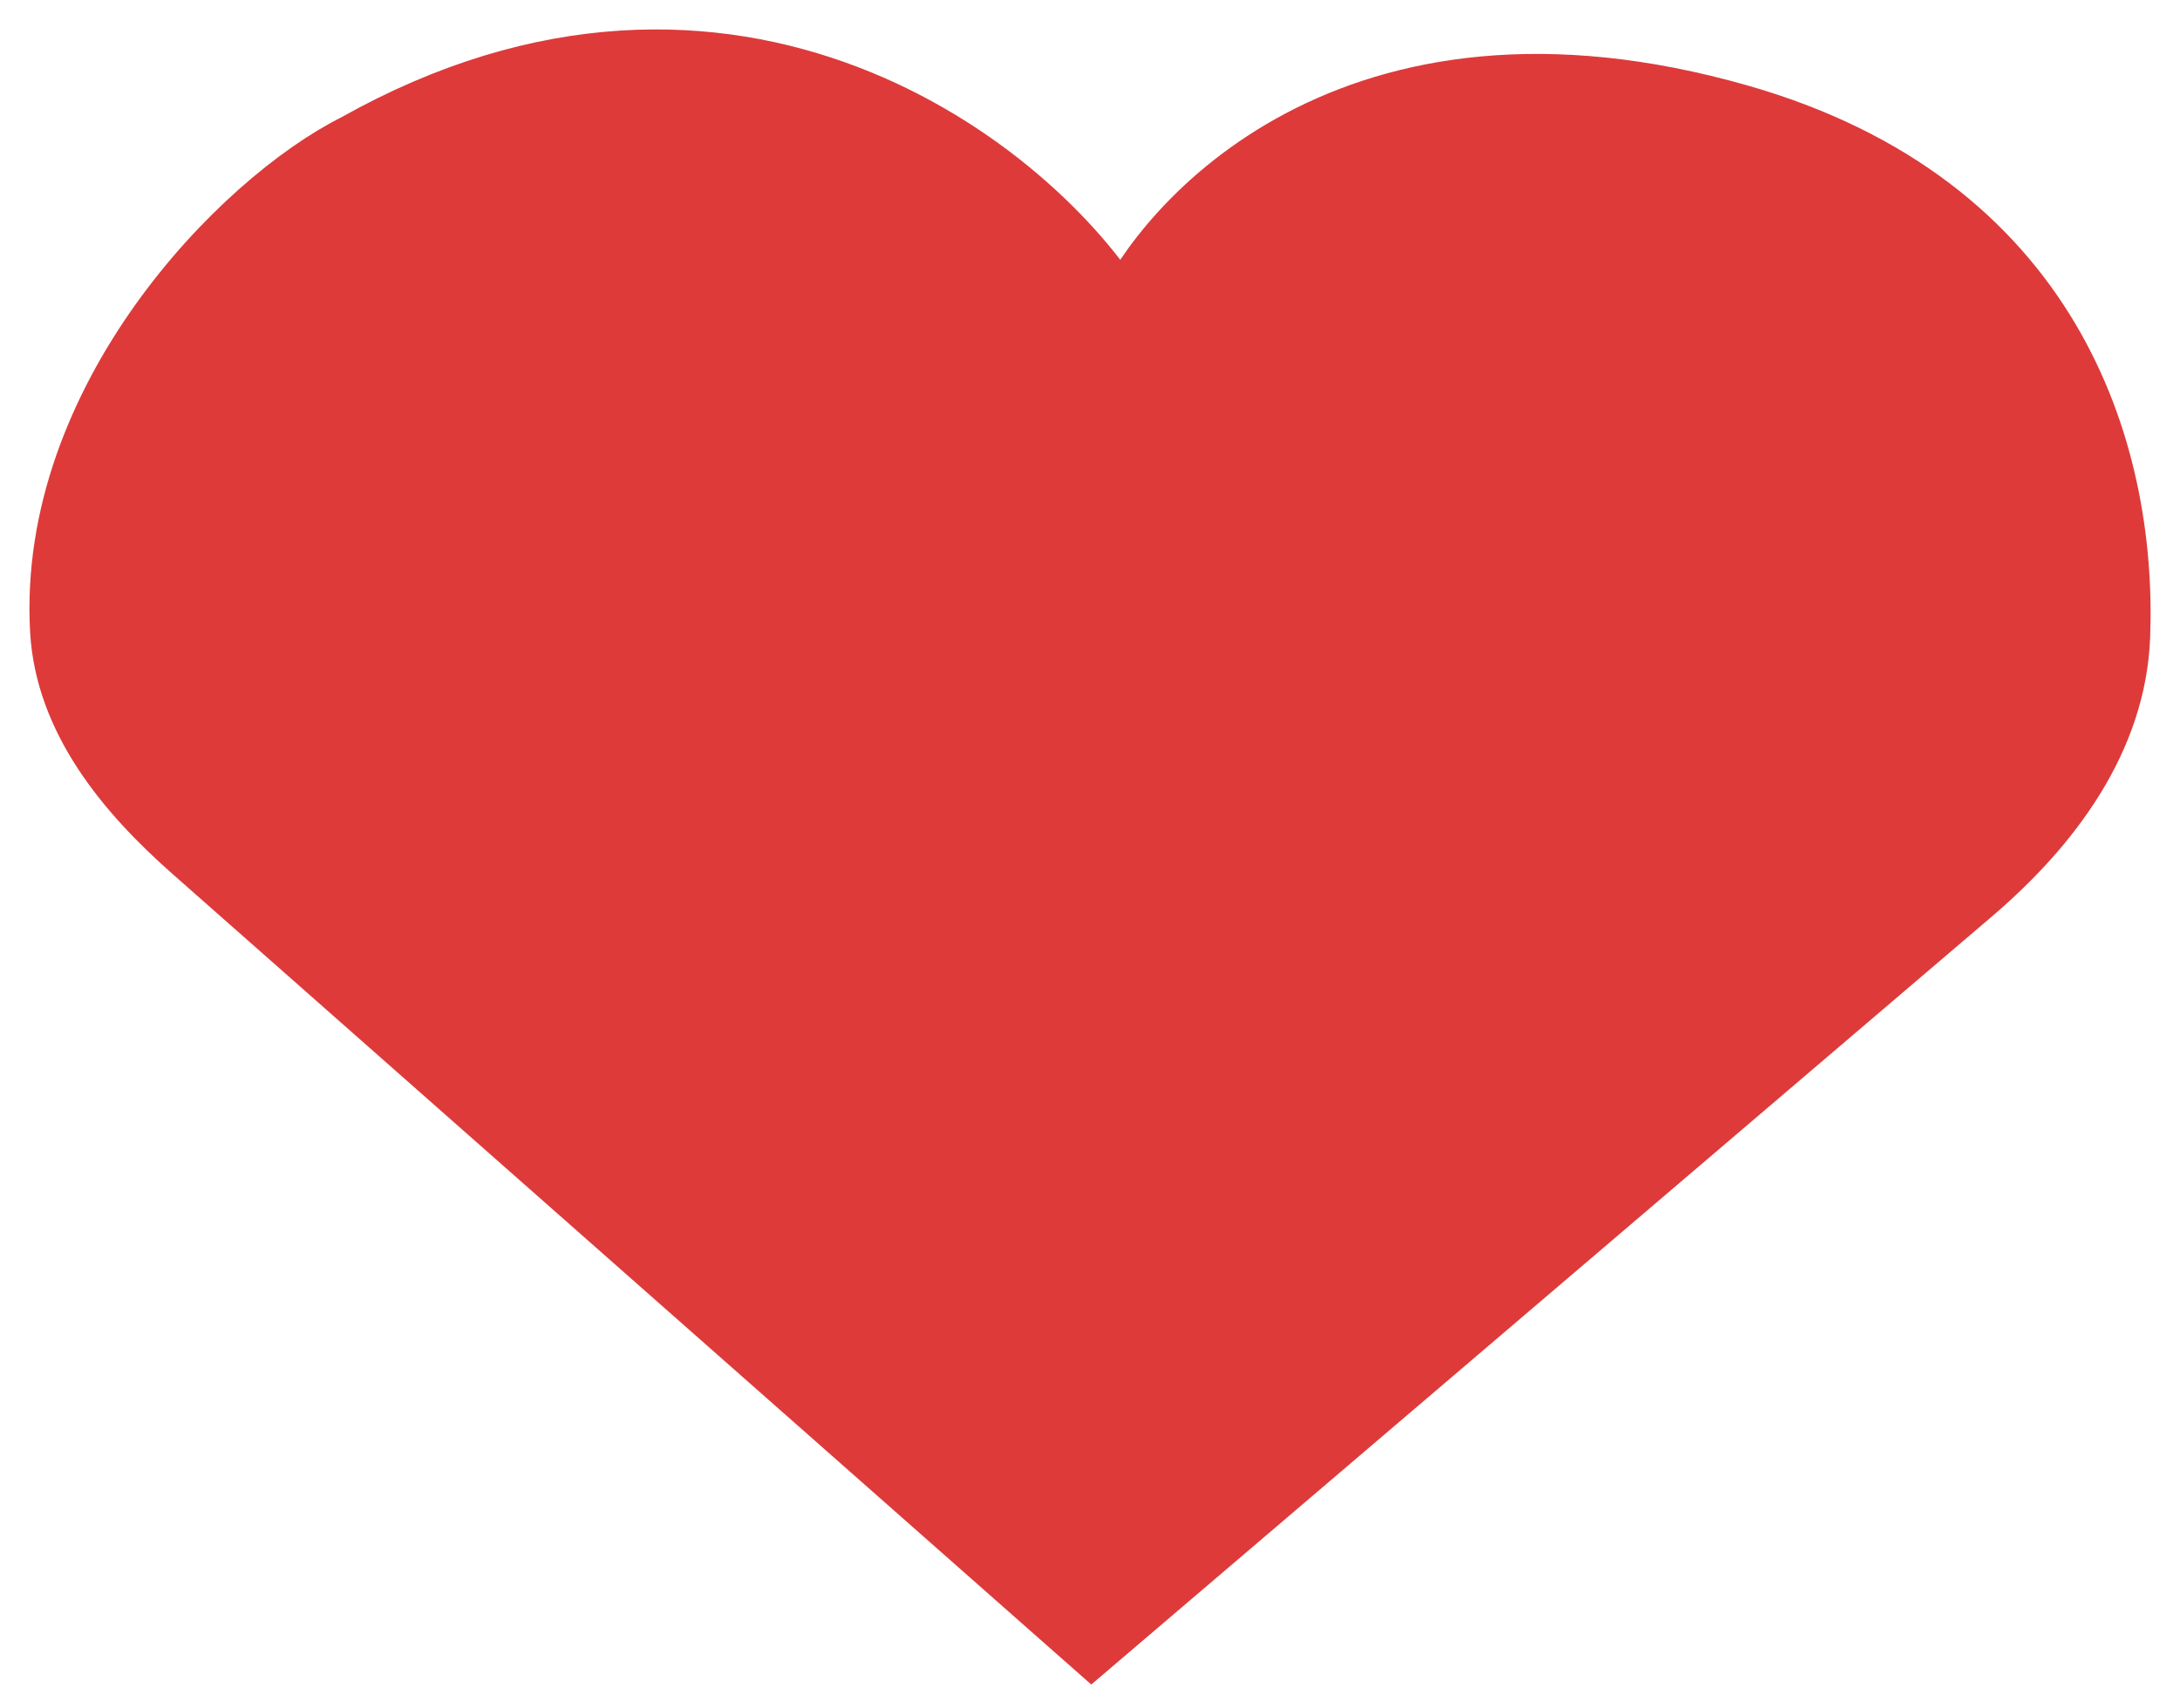 <svg width="37" height="29" viewBox="0 0 37 29" fill="none" xmlns="http://www.w3.org/2000/svg">
<path d="M6.028 2.433C12.428 -1.167 17.555 2.85 19.055 5.351C19.722 3.851 22.888 0.036 29.528 1.933C34.818 3.445 36.11 7.622 35.994 10.796C35.929 12.556 34.822 14.035 33.482 15.178L18.527 27.933L3.256 14.458C2.118 13.455 1.094 12.213 1.01 10.698C0.794 6.789 4.062 3.416 6.028 2.433Z" fill="#DE3A3A" stroke="#DE3A3A"/>
</svg>
